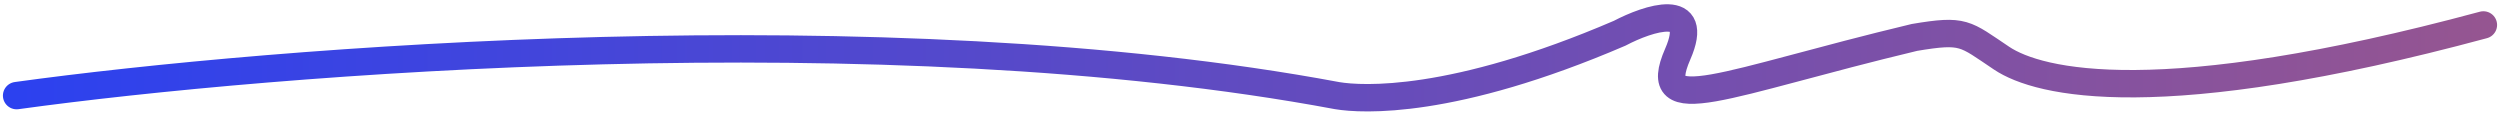 <svg width="365" height="17" viewBox="0 0 365 17" fill="none" xmlns="http://www.w3.org/2000/svg">
<path d="M2.425 13.959C39.749 8.808 129.104 1.601 195.233 13.964C198.87 14.571 212.103 15.325 236.462 4.857C240.706 2.631 248.346 0.121 244.95 7.893C240.706 17.607 251.62 12.143 279.51 5.464C286.786 4.25 286.786 4.857 292.243 8.5C297.699 12.143 315.282 16.393 362.575 3.643" stroke="url(#paint0_linear_1_46)" stroke-width="4" stroke-linecap="round"/>
<defs>
<linearGradient id="paint0_linear_1_46" x1="-1.213" y1="14.571" x2="362.575" y2="14.571" gradientUnits="userSpaceOnUse">
<stop stop-color="#2B41F0"/>
<stop offset="1" stop-color="#955591"/>
</linearGradient>
</defs>
</svg>

